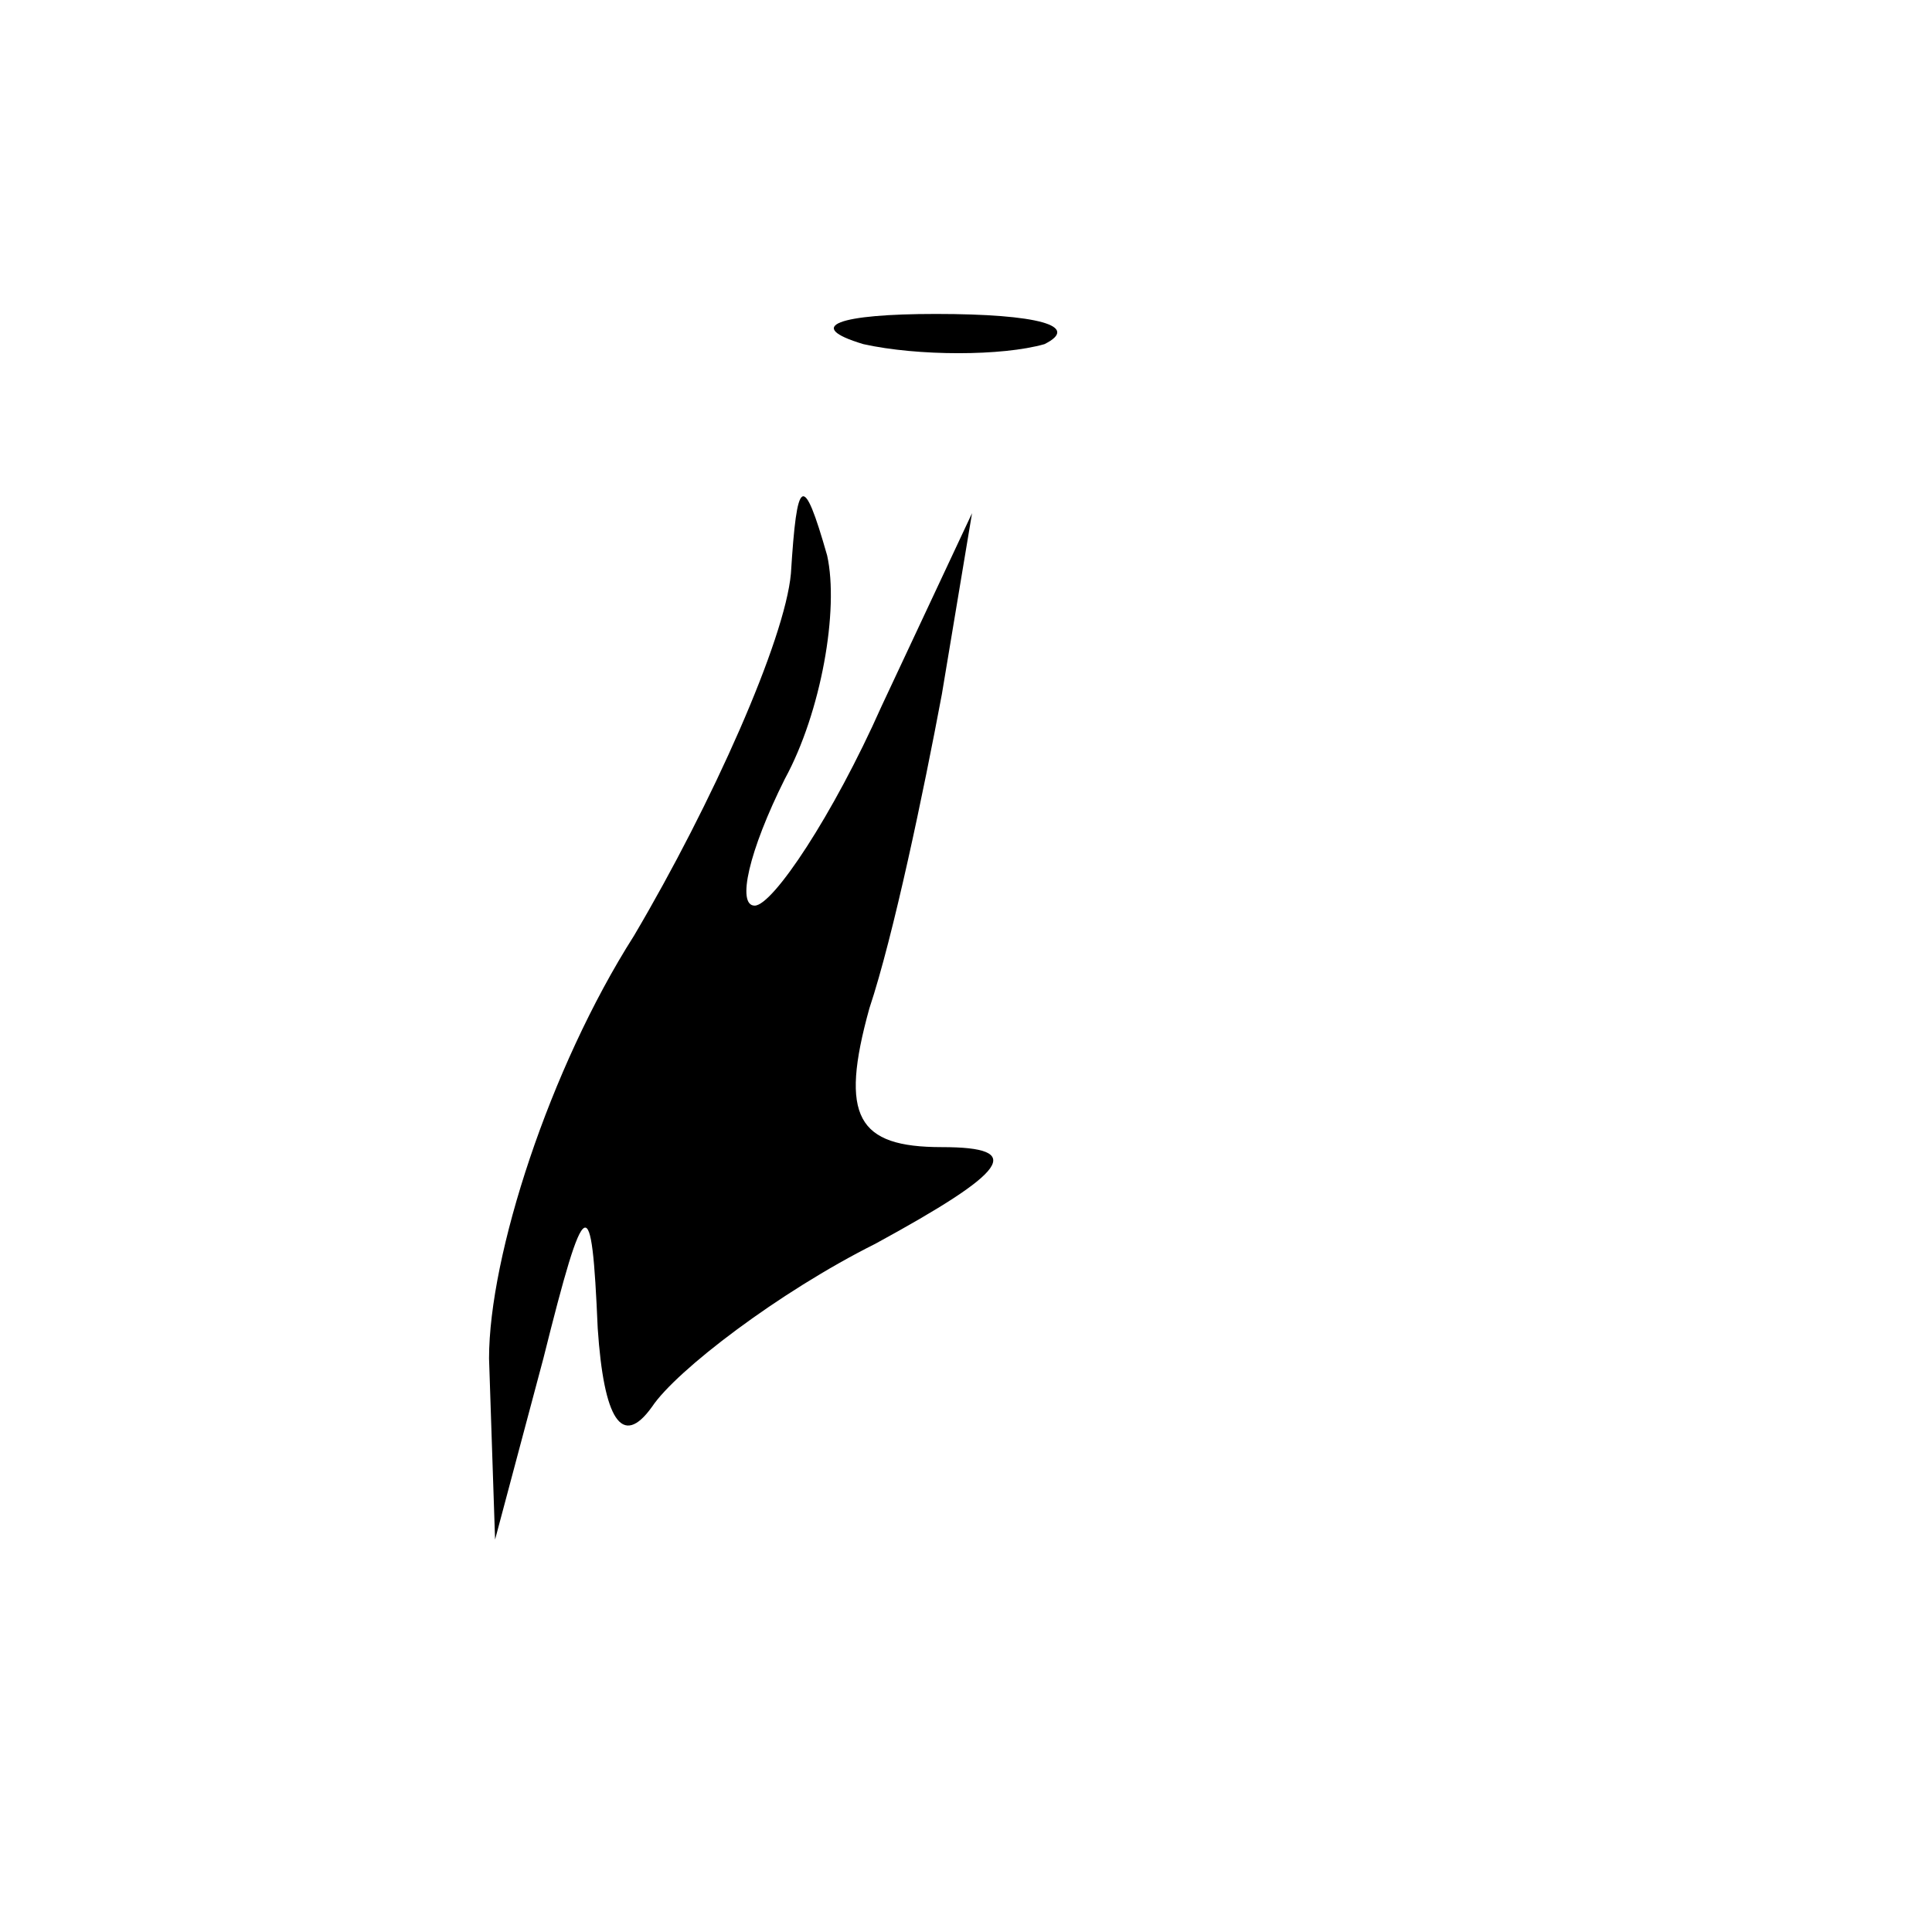 <?xml version="1.0" standalone="no"?>
<!DOCTYPE svg PUBLIC "-//W3C//DTD SVG 20010904//EN"
 "http://www.w3.org/TR/2001/REC-SVG-20010904/DTD/svg10.dtd">
<svg version="1.0" xmlns="http://www.w3.org/2000/svg"
 width="32pt" height="32pt" viewBox="0 0 32 32"
 preserveAspectRatio="xMidYMid meet">
<g transform="translate(0,32) scale(0.1,-0.1)"
fill="#000000" stroke="none">
<path fill="#000000" stroke="none" d="M143 263 c9 -2 23 -2 30 0 6 3 -1 5
-18 5 -16 0 -22 -2 -12 -5z"/>
<path fill="#000000" stroke="none" d="M131 225 c-1 -11 -13 -38 -26 -60 -14
-22 -24 -53 -24 -70 l1 -30 8 30 c7 28 8 28 9 5 1 -15 4 -20 9 -13 4 6 21 19
37 27 22 12 25 16 11 16 -14 0 -17 5 -12 23 4 12 9 36 12 52 l5 30 -15 -32
c-8 -18 -18 -33 -21 -33 -3 0 -1 9 5 21 6 11 9 28 7 37 -4 14 -5 13 -6 -3z"/>
</g>
</svg>
